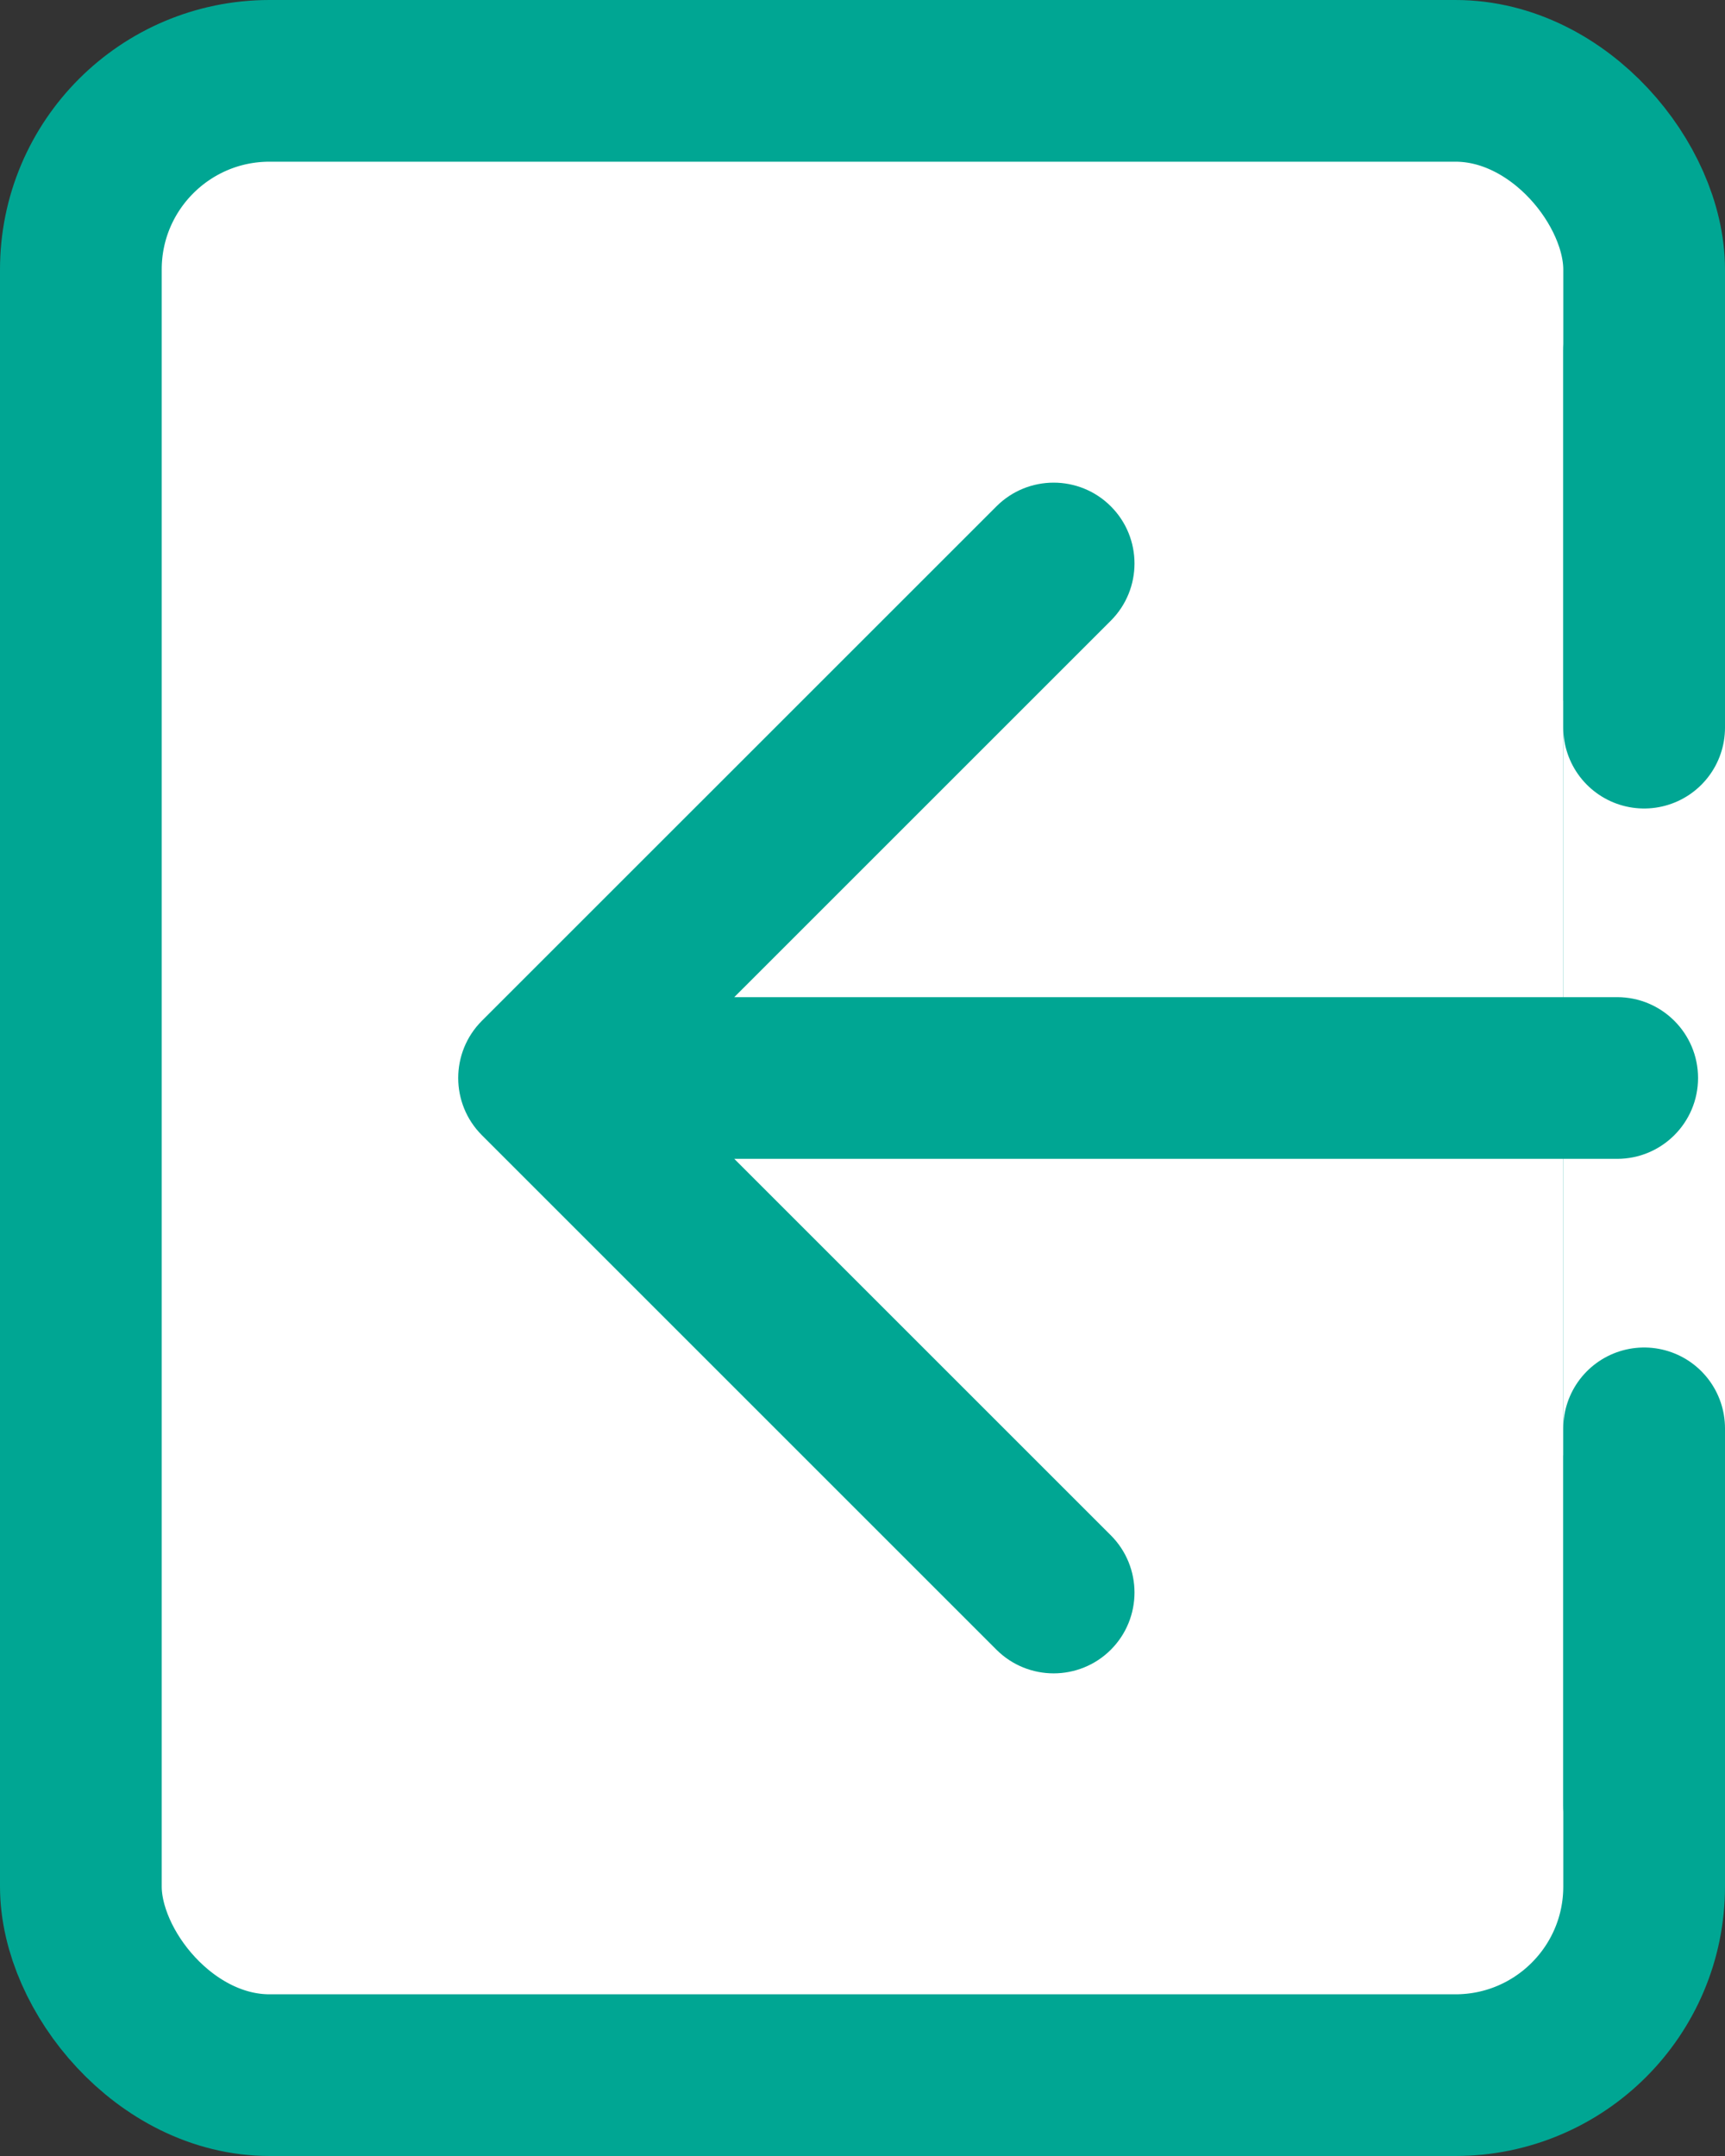 <svg width="32" height="40" viewBox="0 0 32 40" fill="none" xmlns="http://www.w3.org/2000/svg">
<rect x="0" y="0" width="32" height="40" fill="#333333" stroke="none"/>
<rect x="1.5" y="1.5" width="29" height="37" rx="3.5" fill="white" stroke="#00A693" stroke-width="3"/>
<line x1="30.5" y1="13" x2="30.5" y2="27" stroke="white" stroke-width="3"/>
<line x1="30.5" y1="6.5" x2="30.5" y2="13.5" stroke="#00A693" stroke-width="3" stroke-linecap="round"/>
<line x1="30.5" y1="26.5" x2="30.5" y2="33.5" stroke="#00A693" stroke-width="3" stroke-linecap="round"/>
<path d="M30 21.5C30.828 21.5 31.5 20.828 31.5 20C31.5 19.172 30.828 18.5 30 18.5V21.5ZM8.939 18.939C8.354 19.525 8.354 20.475 8.939 21.061L18.485 30.607C19.071 31.192 20.021 31.192 20.607 30.607C21.192 30.021 21.192 29.071 20.607 28.485L12.121 20L20.607 11.515C21.192 10.929 21.192 9.979 20.607 9.394C20.021 8.808 19.071 8.808 18.485 9.394L8.939 18.939ZM30 18.5L10 18.5V21.5L30 21.5V18.5Z" fill="#00A693"/>
</svg>
